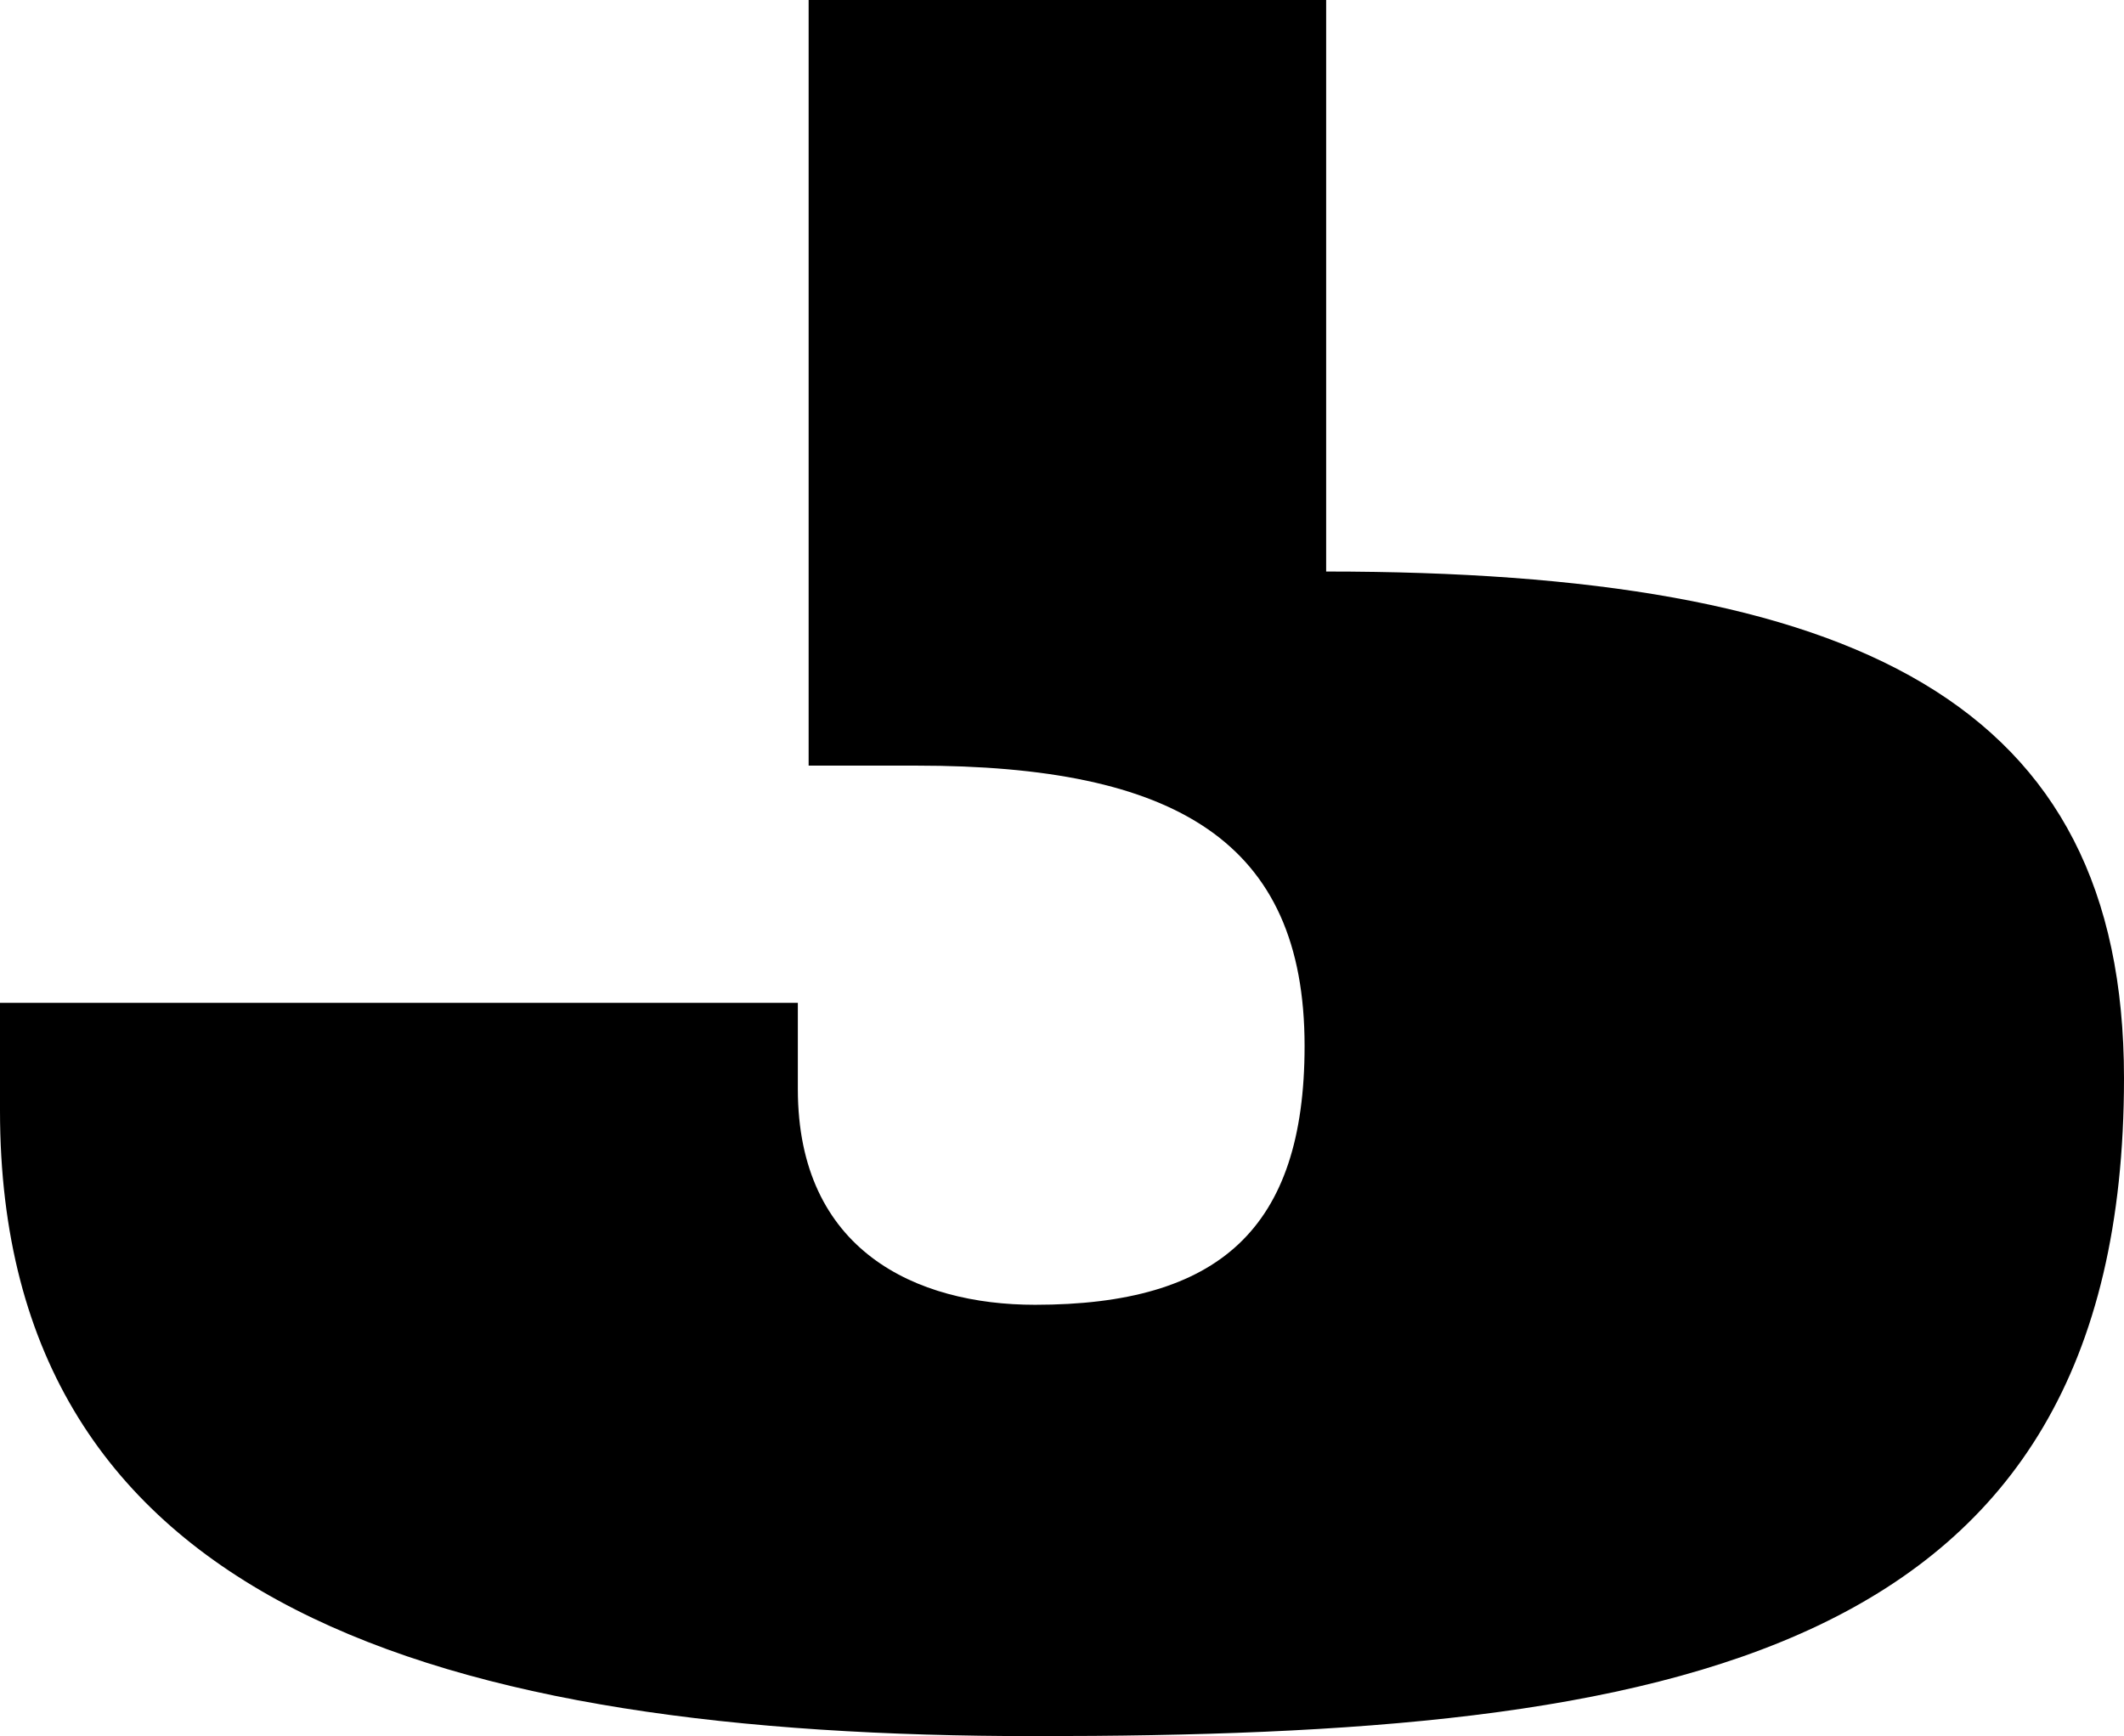 <svg width="5.91" height="4.83" viewBox="0.78 -5.25 5.91 4.83" xmlns="http://www.w3.org/2000/svg"><path d="M0.78 -2.16C0.78 -0.78 2.01 -0.42 3.66 -0.42C5.43 -0.42 6.69 -0.63 6.69 -2.25C6.69 -3.3 5.94 -3.66 4.47 -3.66L4.47 -5.25L3.03 -5.25L3.03 -3.12L3.33 -3.12C4.05 -3.12 4.41 -2.91 4.41 -2.34C4.41 -1.83 4.17 -1.62 3.66 -1.62C3.33 -1.62 3 -1.77 3 -2.22L3 -2.46L0.78 -2.46ZM0.78 -2.16"></path></svg>